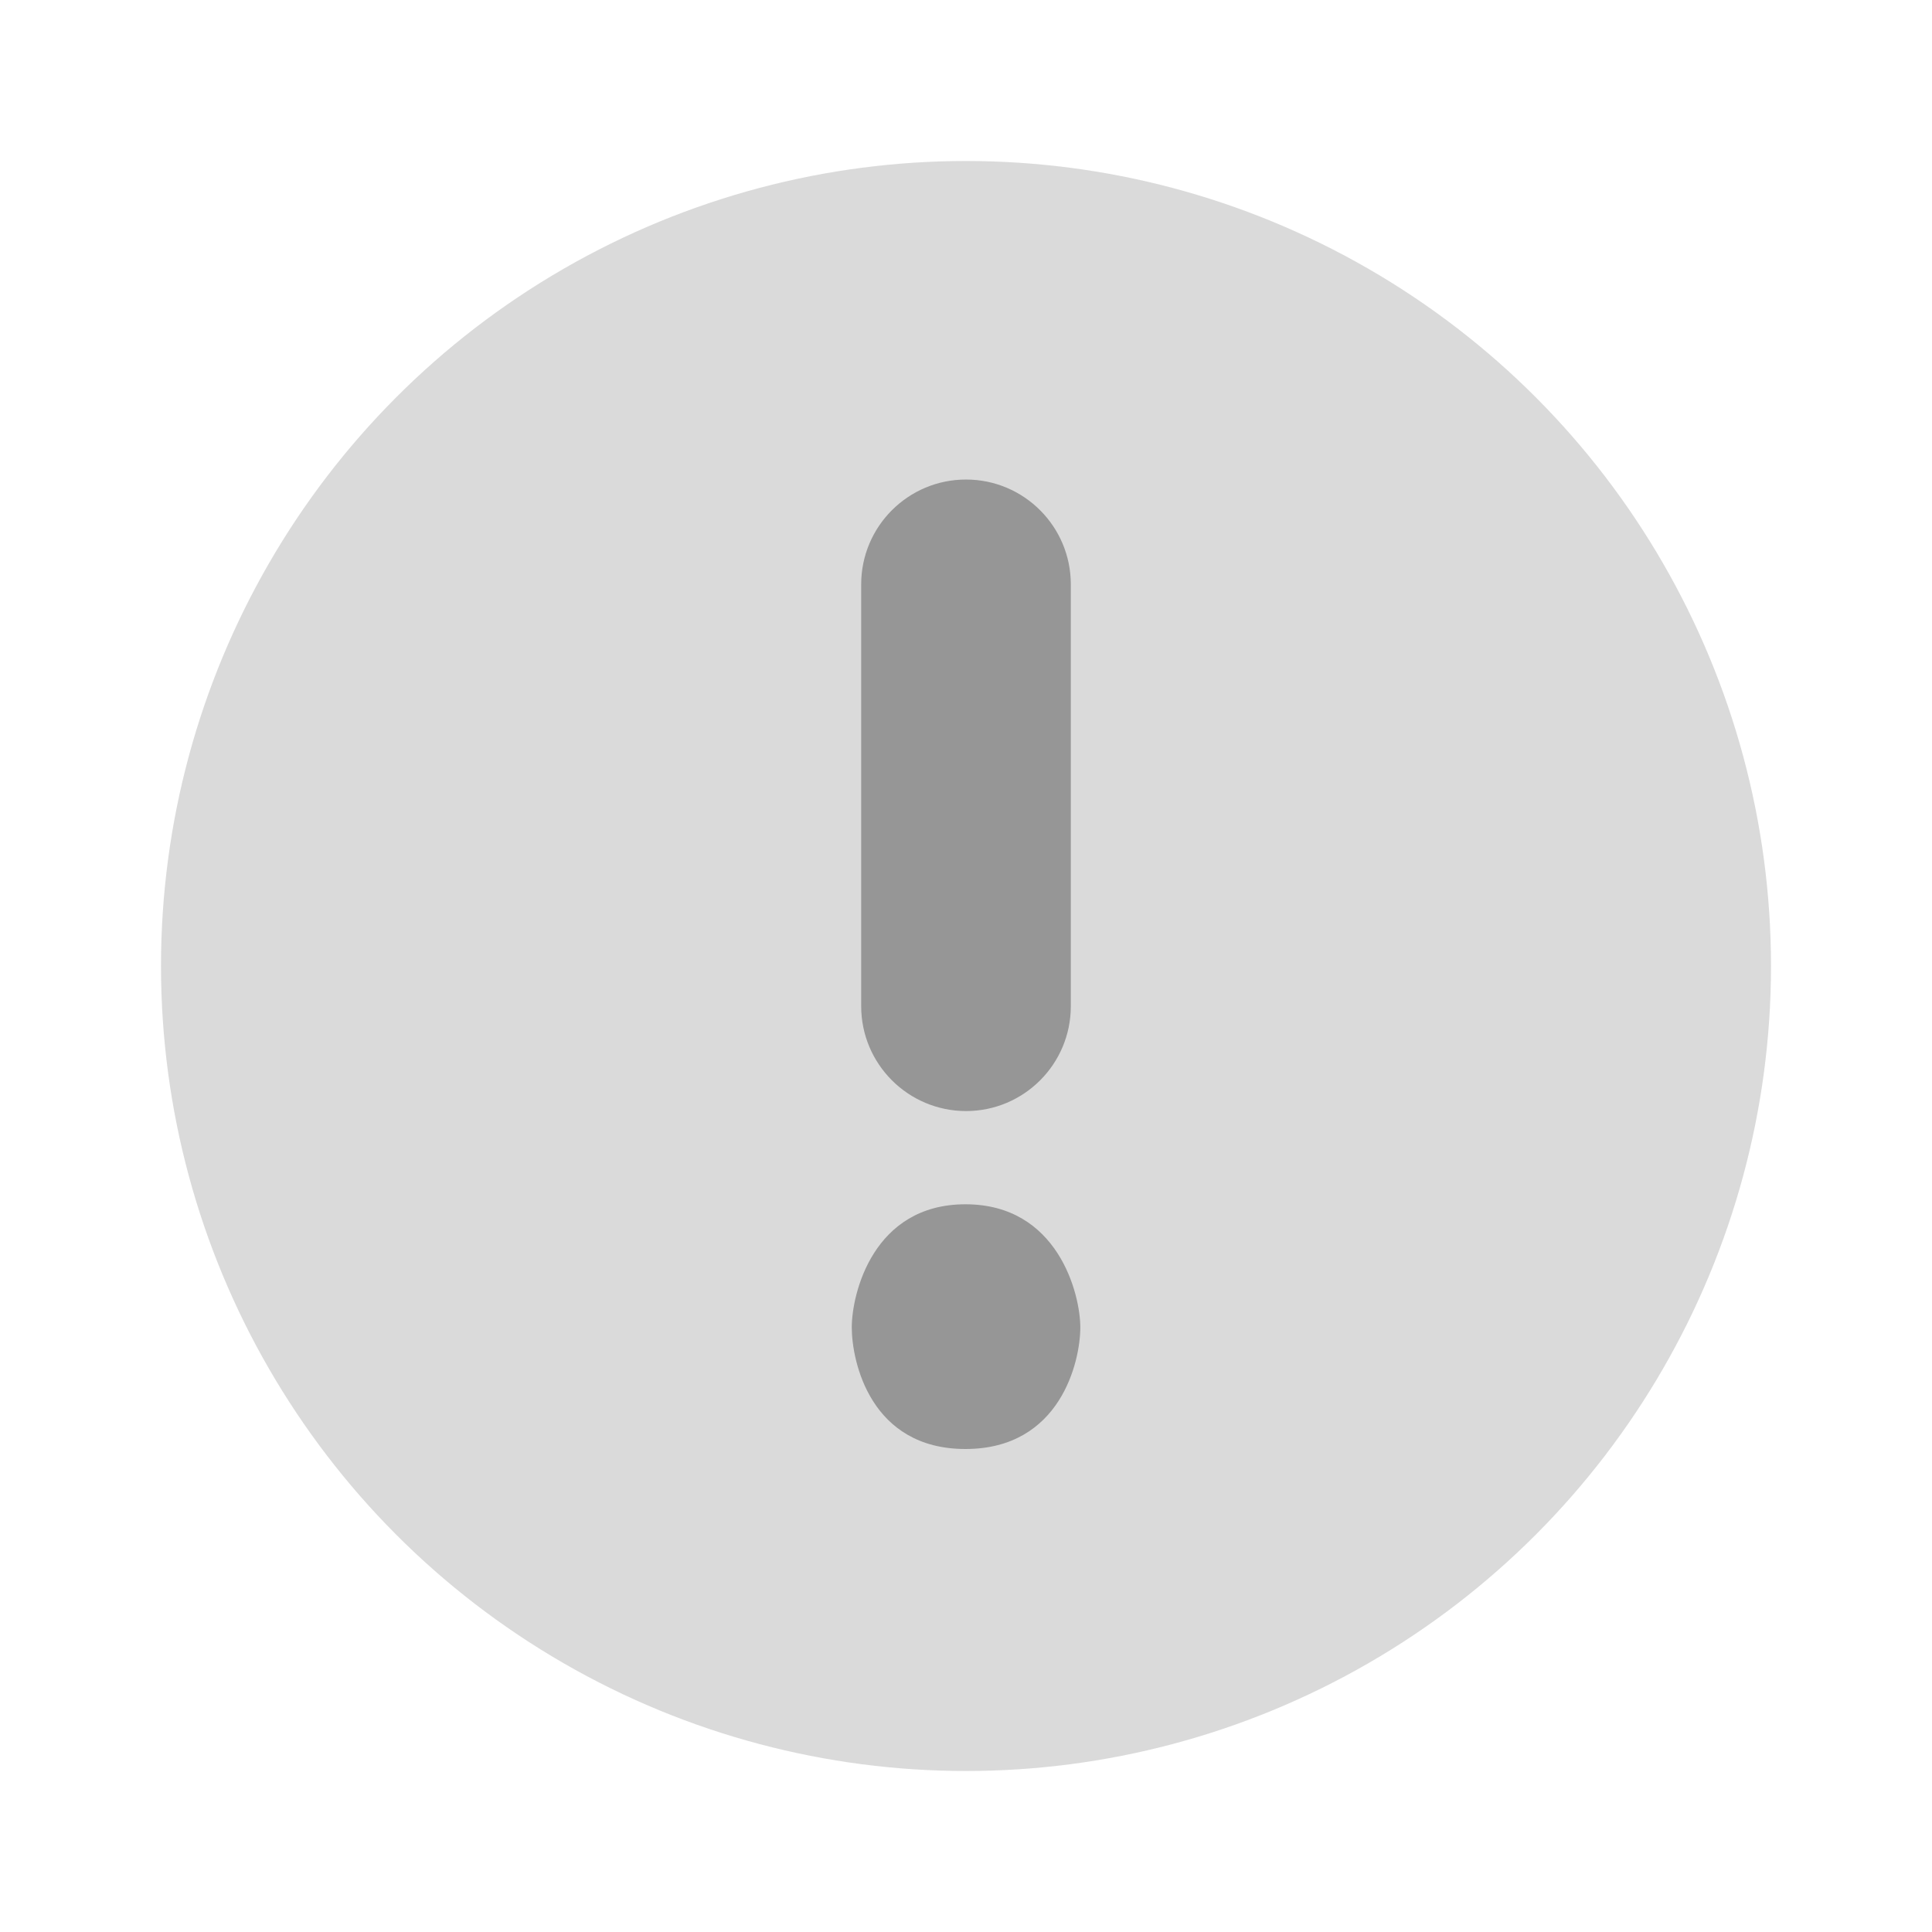 <svg xmlns="http://www.w3.org/2000/svg" viewBox="0 0 24 24">
  <circle cx="12" cy="12" r="10" opacity=".35" fill="#969696" />
  <path d="M13.42,16.489c0,0.425-0.247,1.511-1.427,1.511s-1.412-1.086-1.412-1.511c0-0.415,0.263-1.529,1.412-1.529 S13.42,16.074,13.42,16.489z M10.698,12.499V7.259c0-0.719,0.583-1.302,1.302-1.302h0c0.719,0,1.302,0.583,1.302,1.302v5.241 c0,0.719-0.583,1.302-1.302,1.302h0C11.281,13.801,10.698,13.218,10.698,12.499z" fill="#969696" />
</svg>